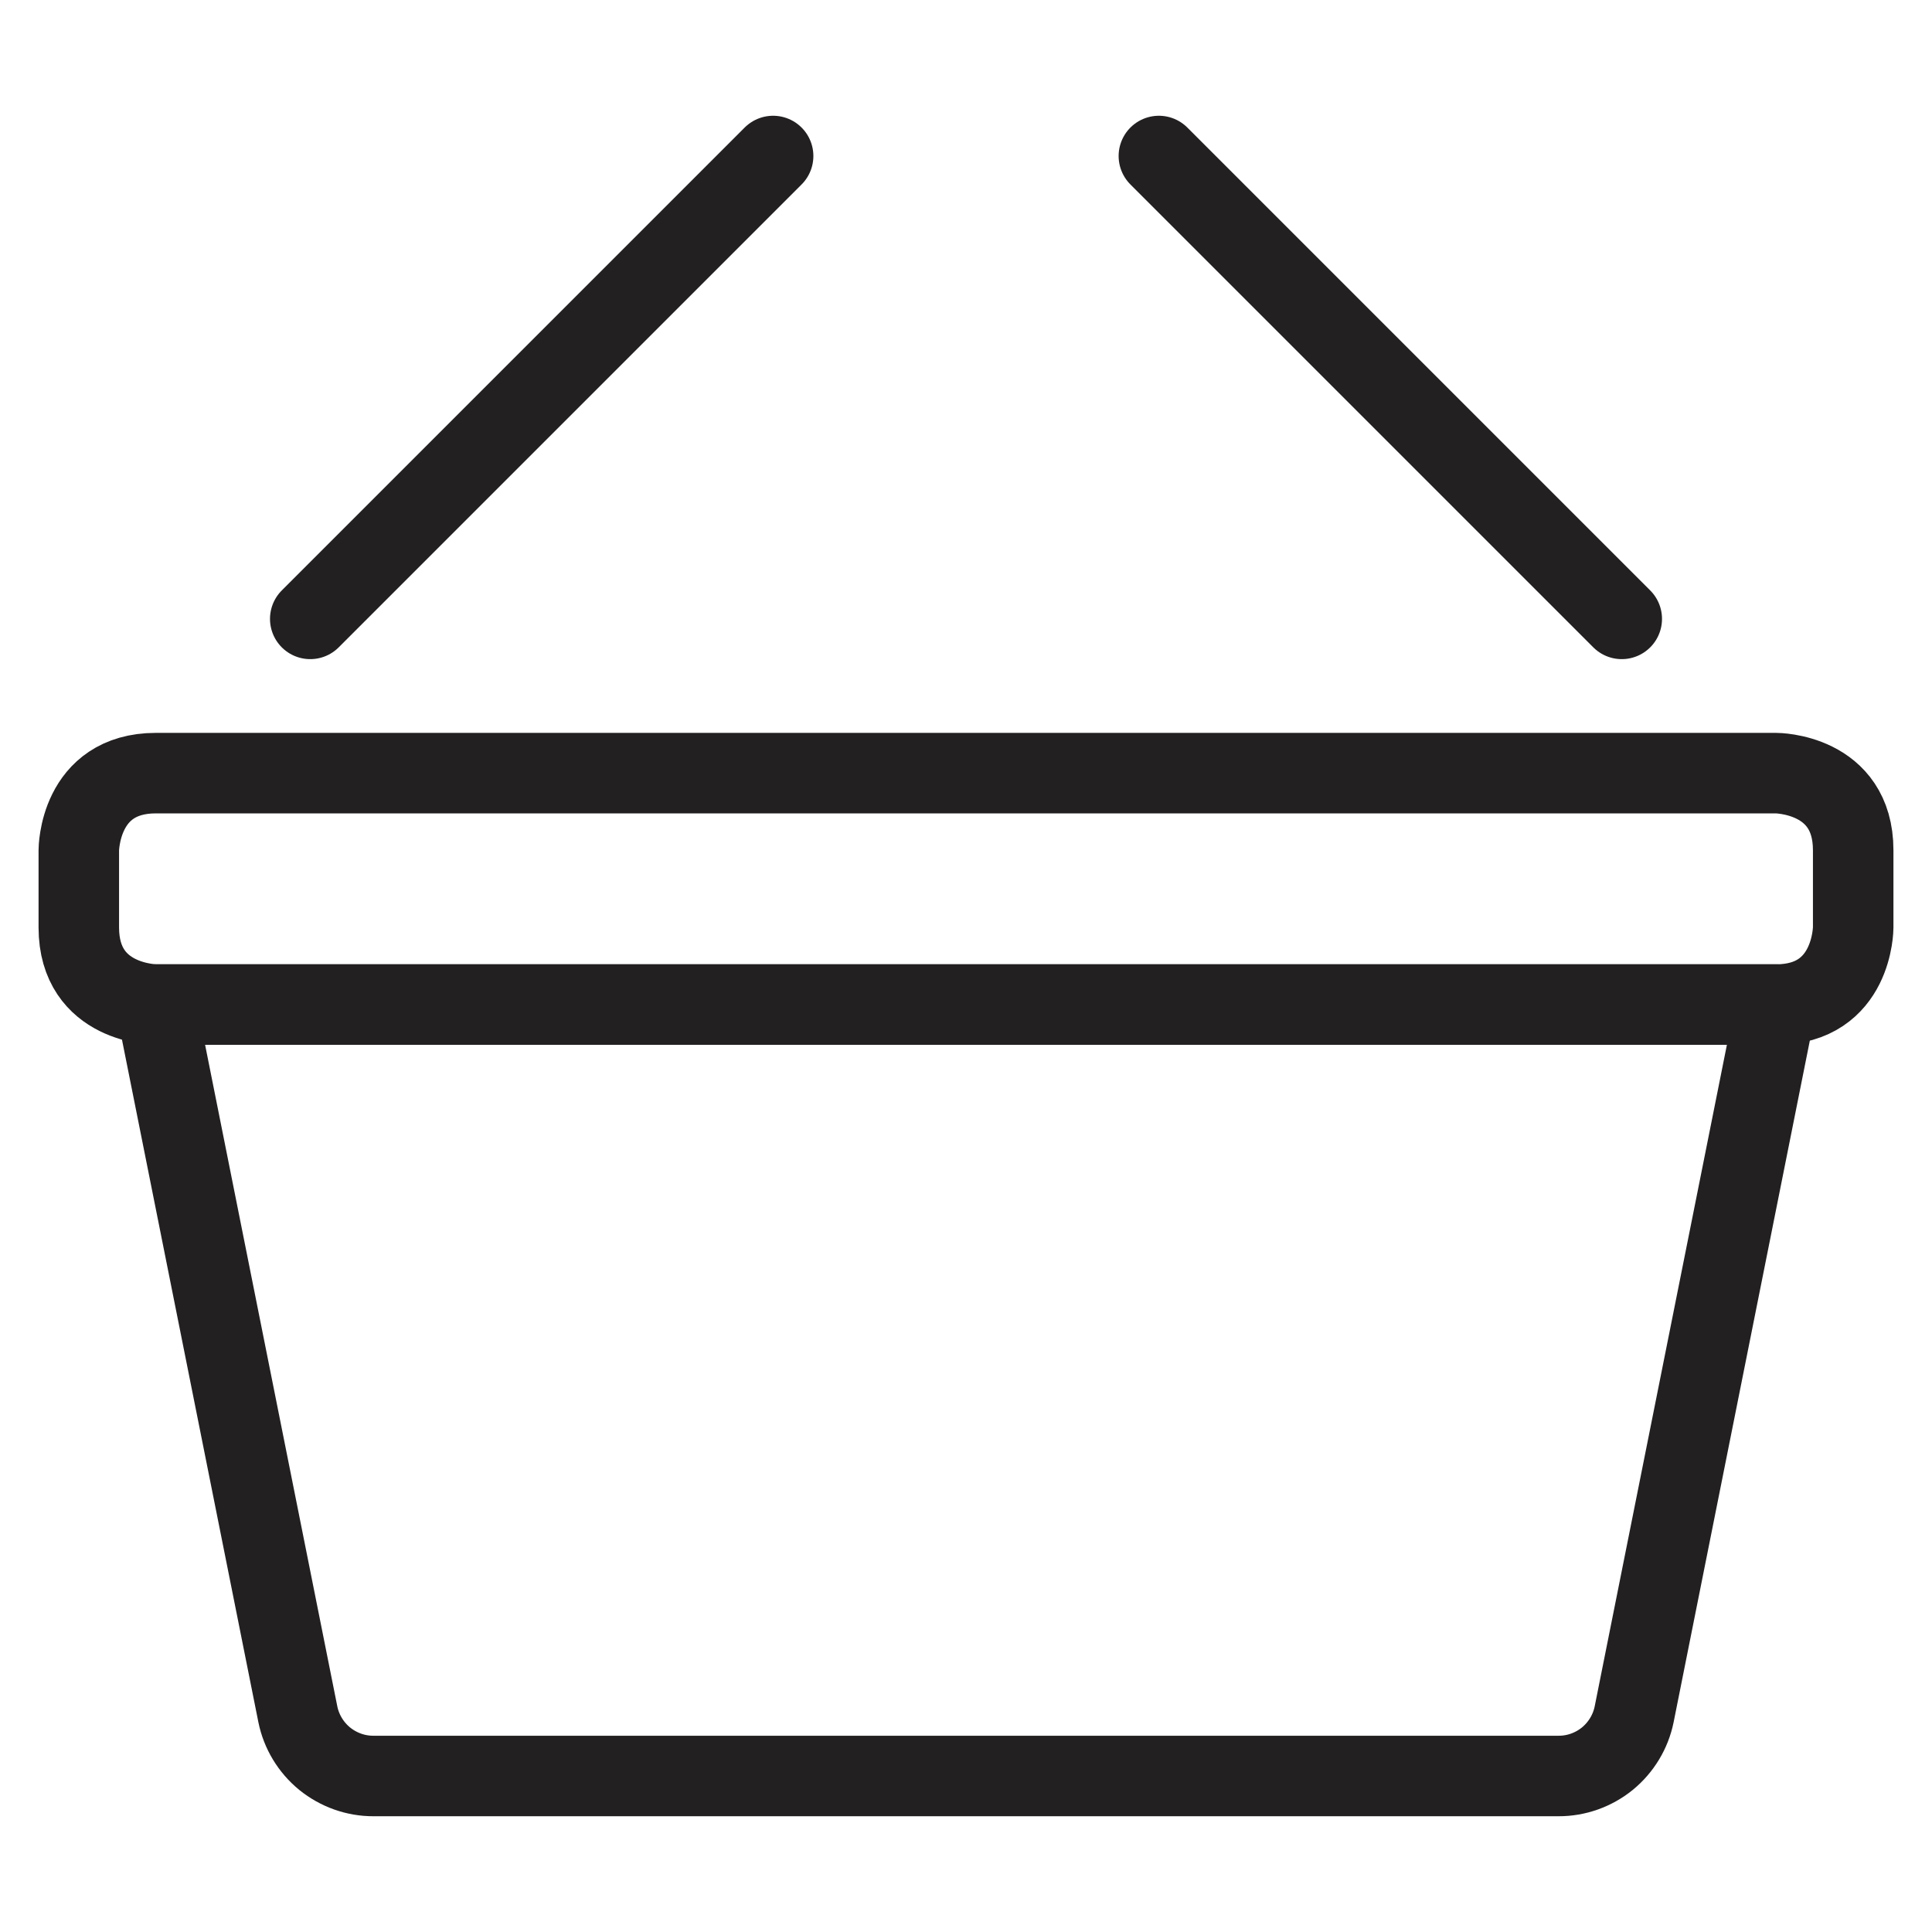 <svg width="24" height="24" viewBox="0 0 24 24" fill="none" xmlns="http://www.w3.org/2000/svg">
<g id="Icon/ Basket/ 24 px">
<path id="Vector" d="M20.3 21.296C20.256 21.512 20.138 21.707 19.967 21.847C19.796 21.986 19.581 22.063 19.36 22.062H4.64C4.419 22.063 4.205 21.986 4.033 21.847C3.862 21.707 3.744 21.512 3.7 21.296L1.938 12.479H22.062L20.3 21.296Z" stroke="#222020" stroke-linecap="round" stroke-linejoin="round"/>
<path id="Vector_2" d="M1.937 9.604H22.062C22.062 9.604 23.021 9.604 23.021 10.562V11.521C23.021 11.521 23.021 12.479 22.062 12.479H1.937C1.937 12.479 0.979 12.479 0.979 11.521V10.562C0.979 10.562 0.979 9.604 1.937 9.604Z" stroke="#222020" stroke-linecap="round" stroke-linejoin="round"/>
<path id="Vector_3" d="M3.854 7.688L9.604 1.938" stroke="#222020" stroke-linecap="round" stroke-linejoin="round"/>
<path id="Vector_4" d="M20.146 7.688L14.396 1.938" stroke="#222020" stroke-linecap="round" stroke-linejoin="round"/>
</g>
</svg>
